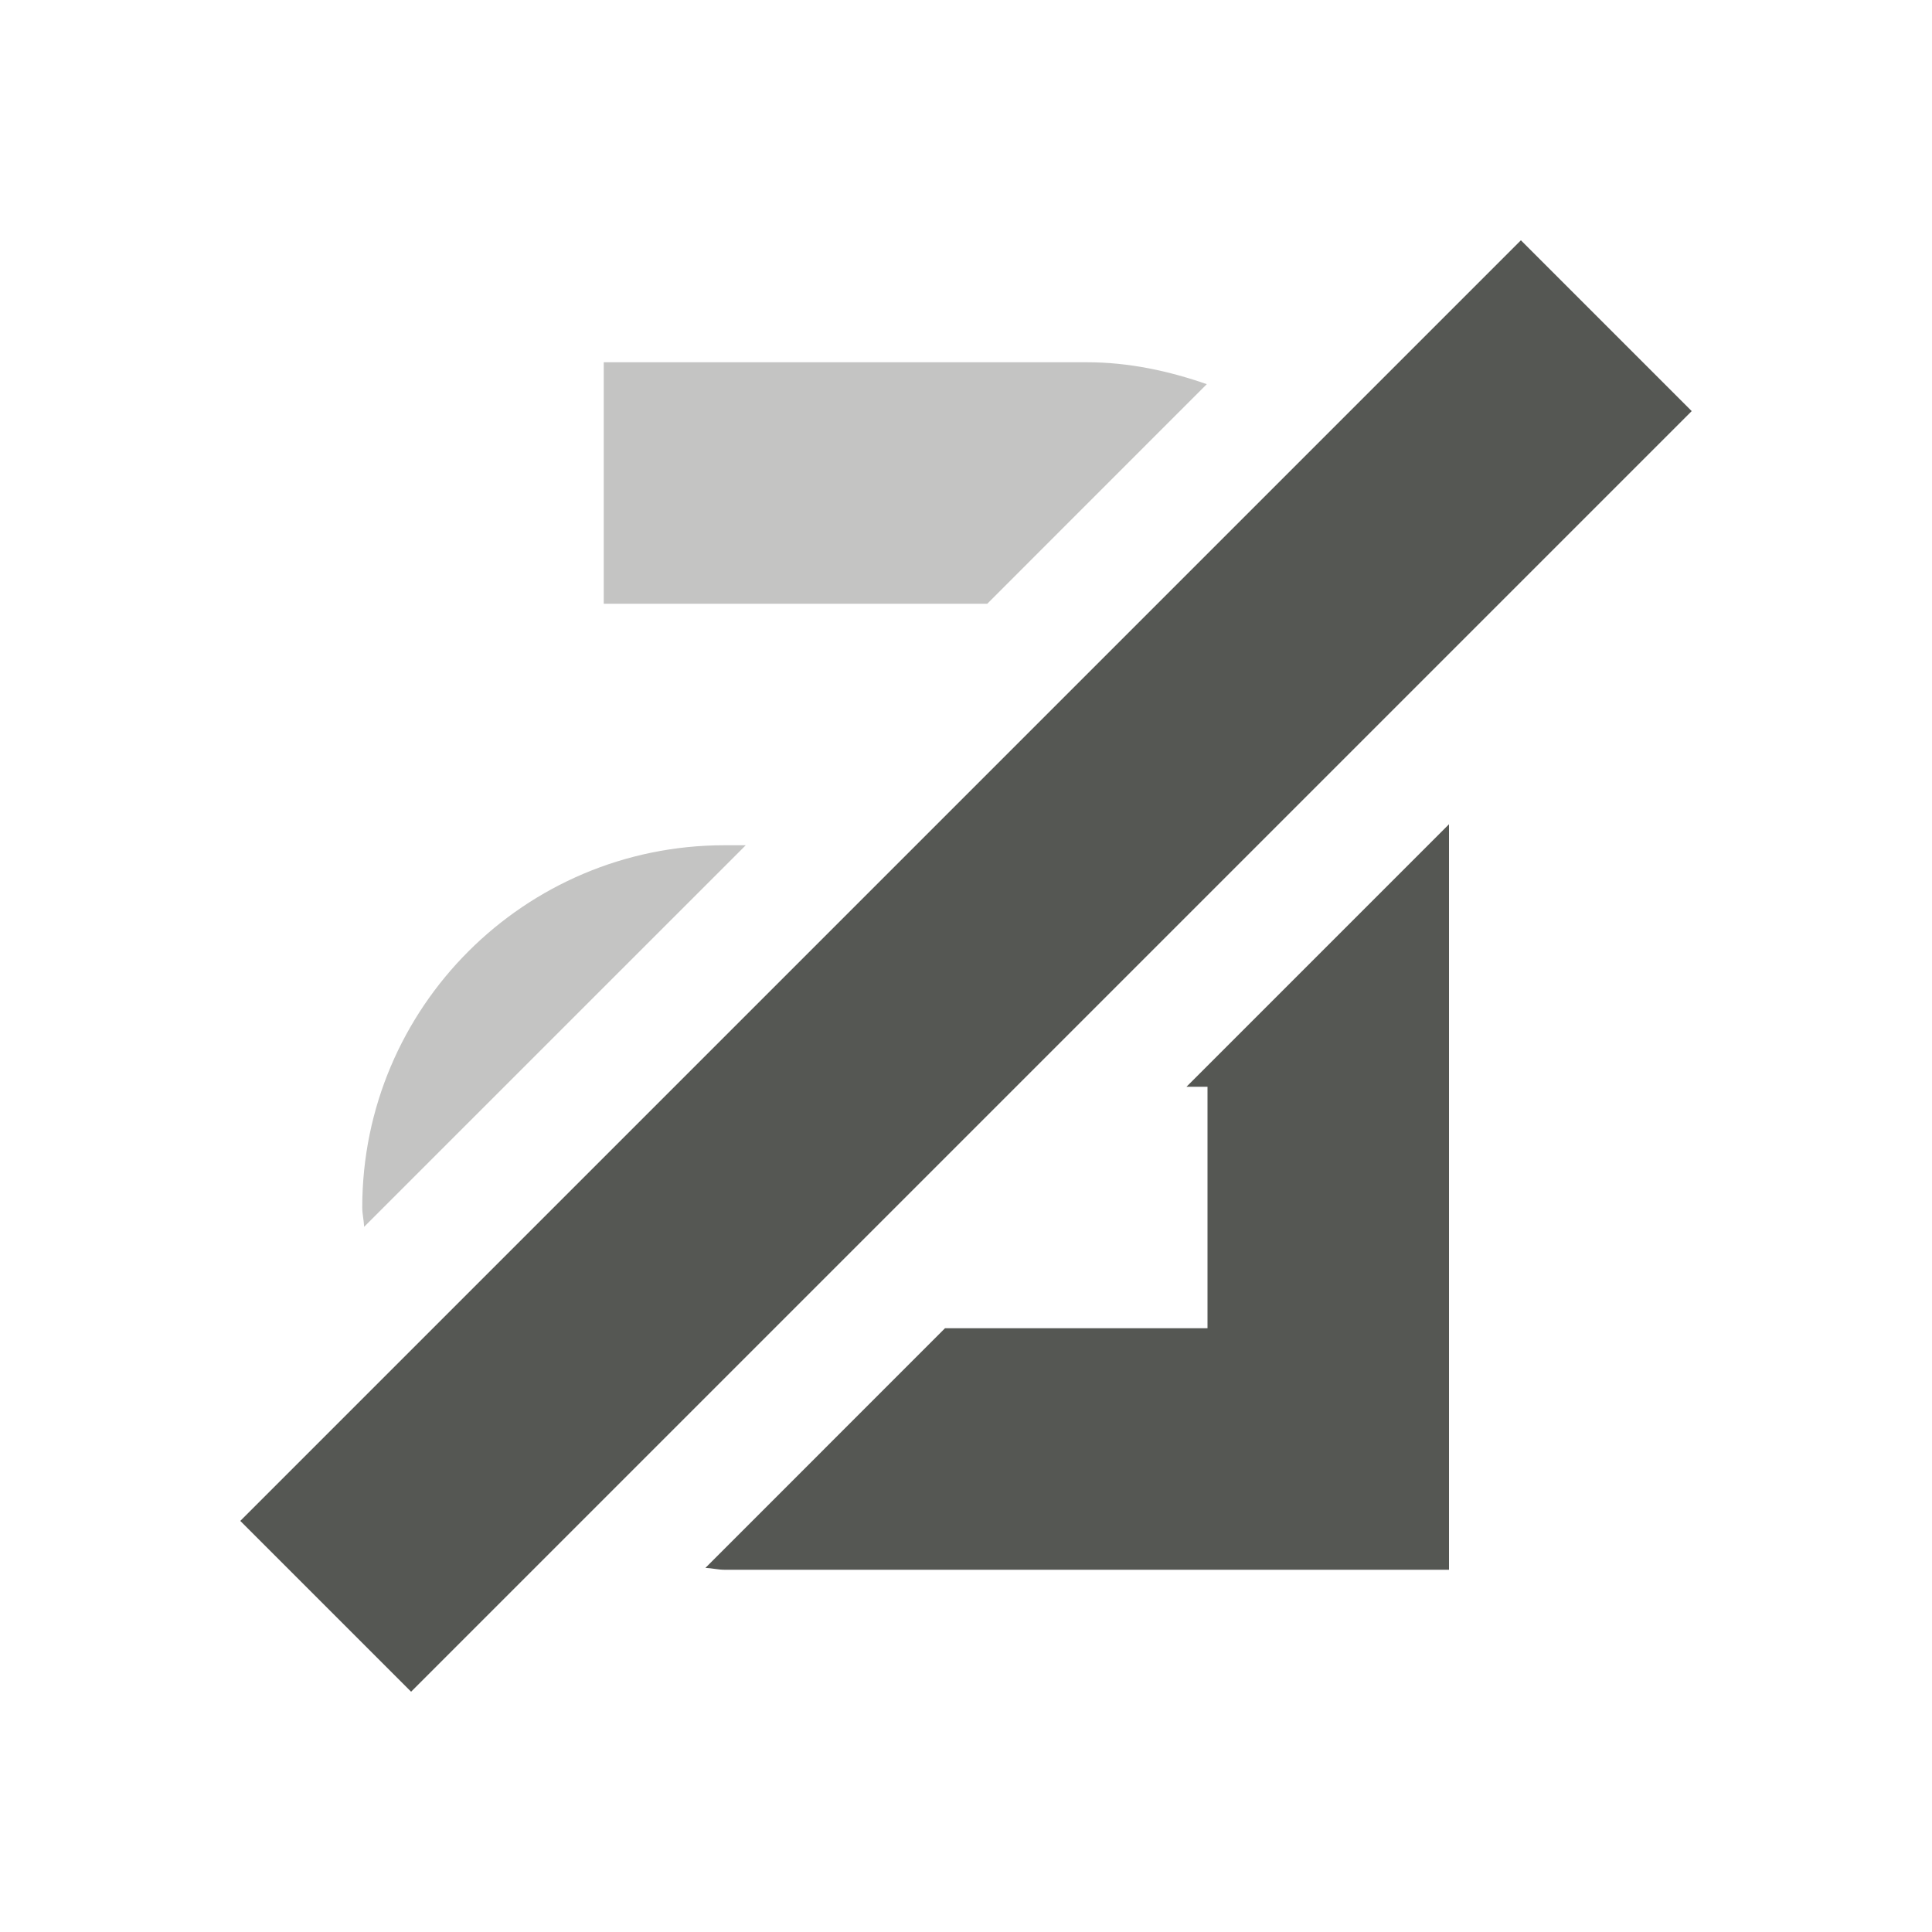 <?xml version="1.0" encoding="UTF-8"?>
<svg xmlns="http://www.w3.org/2000/svg" xmlns:xlink="http://www.w3.org/1999/xlink" width="32px" height="32px" viewBox="0 0 32 32" version="1.1">
<defs>
<filter id="alpha" filterUnits="objectBoundingBox" x="0%" y="0%" width="100%" height="100%">
  <feColorMatrix type="matrix" in="SourceGraphic" values="0 0 0 0 1 0 0 0 0 1 0 0 0 0 1 0 0 0 1 0"/>
</filter>
<mask id="mask0">
  <g filter="url(#alpha)">
<rect x="0" y="0" width="32" height="32" style="fill:rgb(0%,0%,0%);fill-opacity:0.35;stroke:none;"/>
  </g>
</mask>
<clipPath id="clip1">
  <rect x="0" y="0" width="32" height="32"/>
</clipPath>
<g id="surface5" clip-path="url(#clip1)">
<path style=" stroke:none;fill-rule:nonzero;fill:rgb(33.333%,34.118%,32.549%);fill-opacity:1;" d="M 10 6 L 10 10 L 16.352 10 L 19.988 6.363 C 19.363 6.145 18.699 6 18 6 Z M 12 14 C 8.688 14 6 16.688 6 20 C 6 20.109 6.027 20.211 6.031 20.32 L 12.352 14 Z M 12 14 "/>
</g>
</defs>
<g id="surface1">
<use xlink:href="#surface5" mask="url(#mask0)"/>
<path style=" stroke:none;fill-rule:nonzero;fill:rgb(33.333%,34.118%,32.549%);fill-opacity:1;" d="M 25.191 3.98 L 28.02 6.809 L 6.809 28.02 L 3.98 25.191 Z M 25.191 3.98 "/>
<path style=" stroke:none;fill-rule:nonzero;fill:rgb(33.333%,34.118%,32.549%);fill-opacity:1;" d="M 24 13.652 L 19.652 18 L 20 18 L 20 22 L 15.652 22 L 11.684 25.969 C 11.789 25.973 11.891 26 12 26 L 24 26 Z M 24 13.652 "/>
</g>
</svg>
